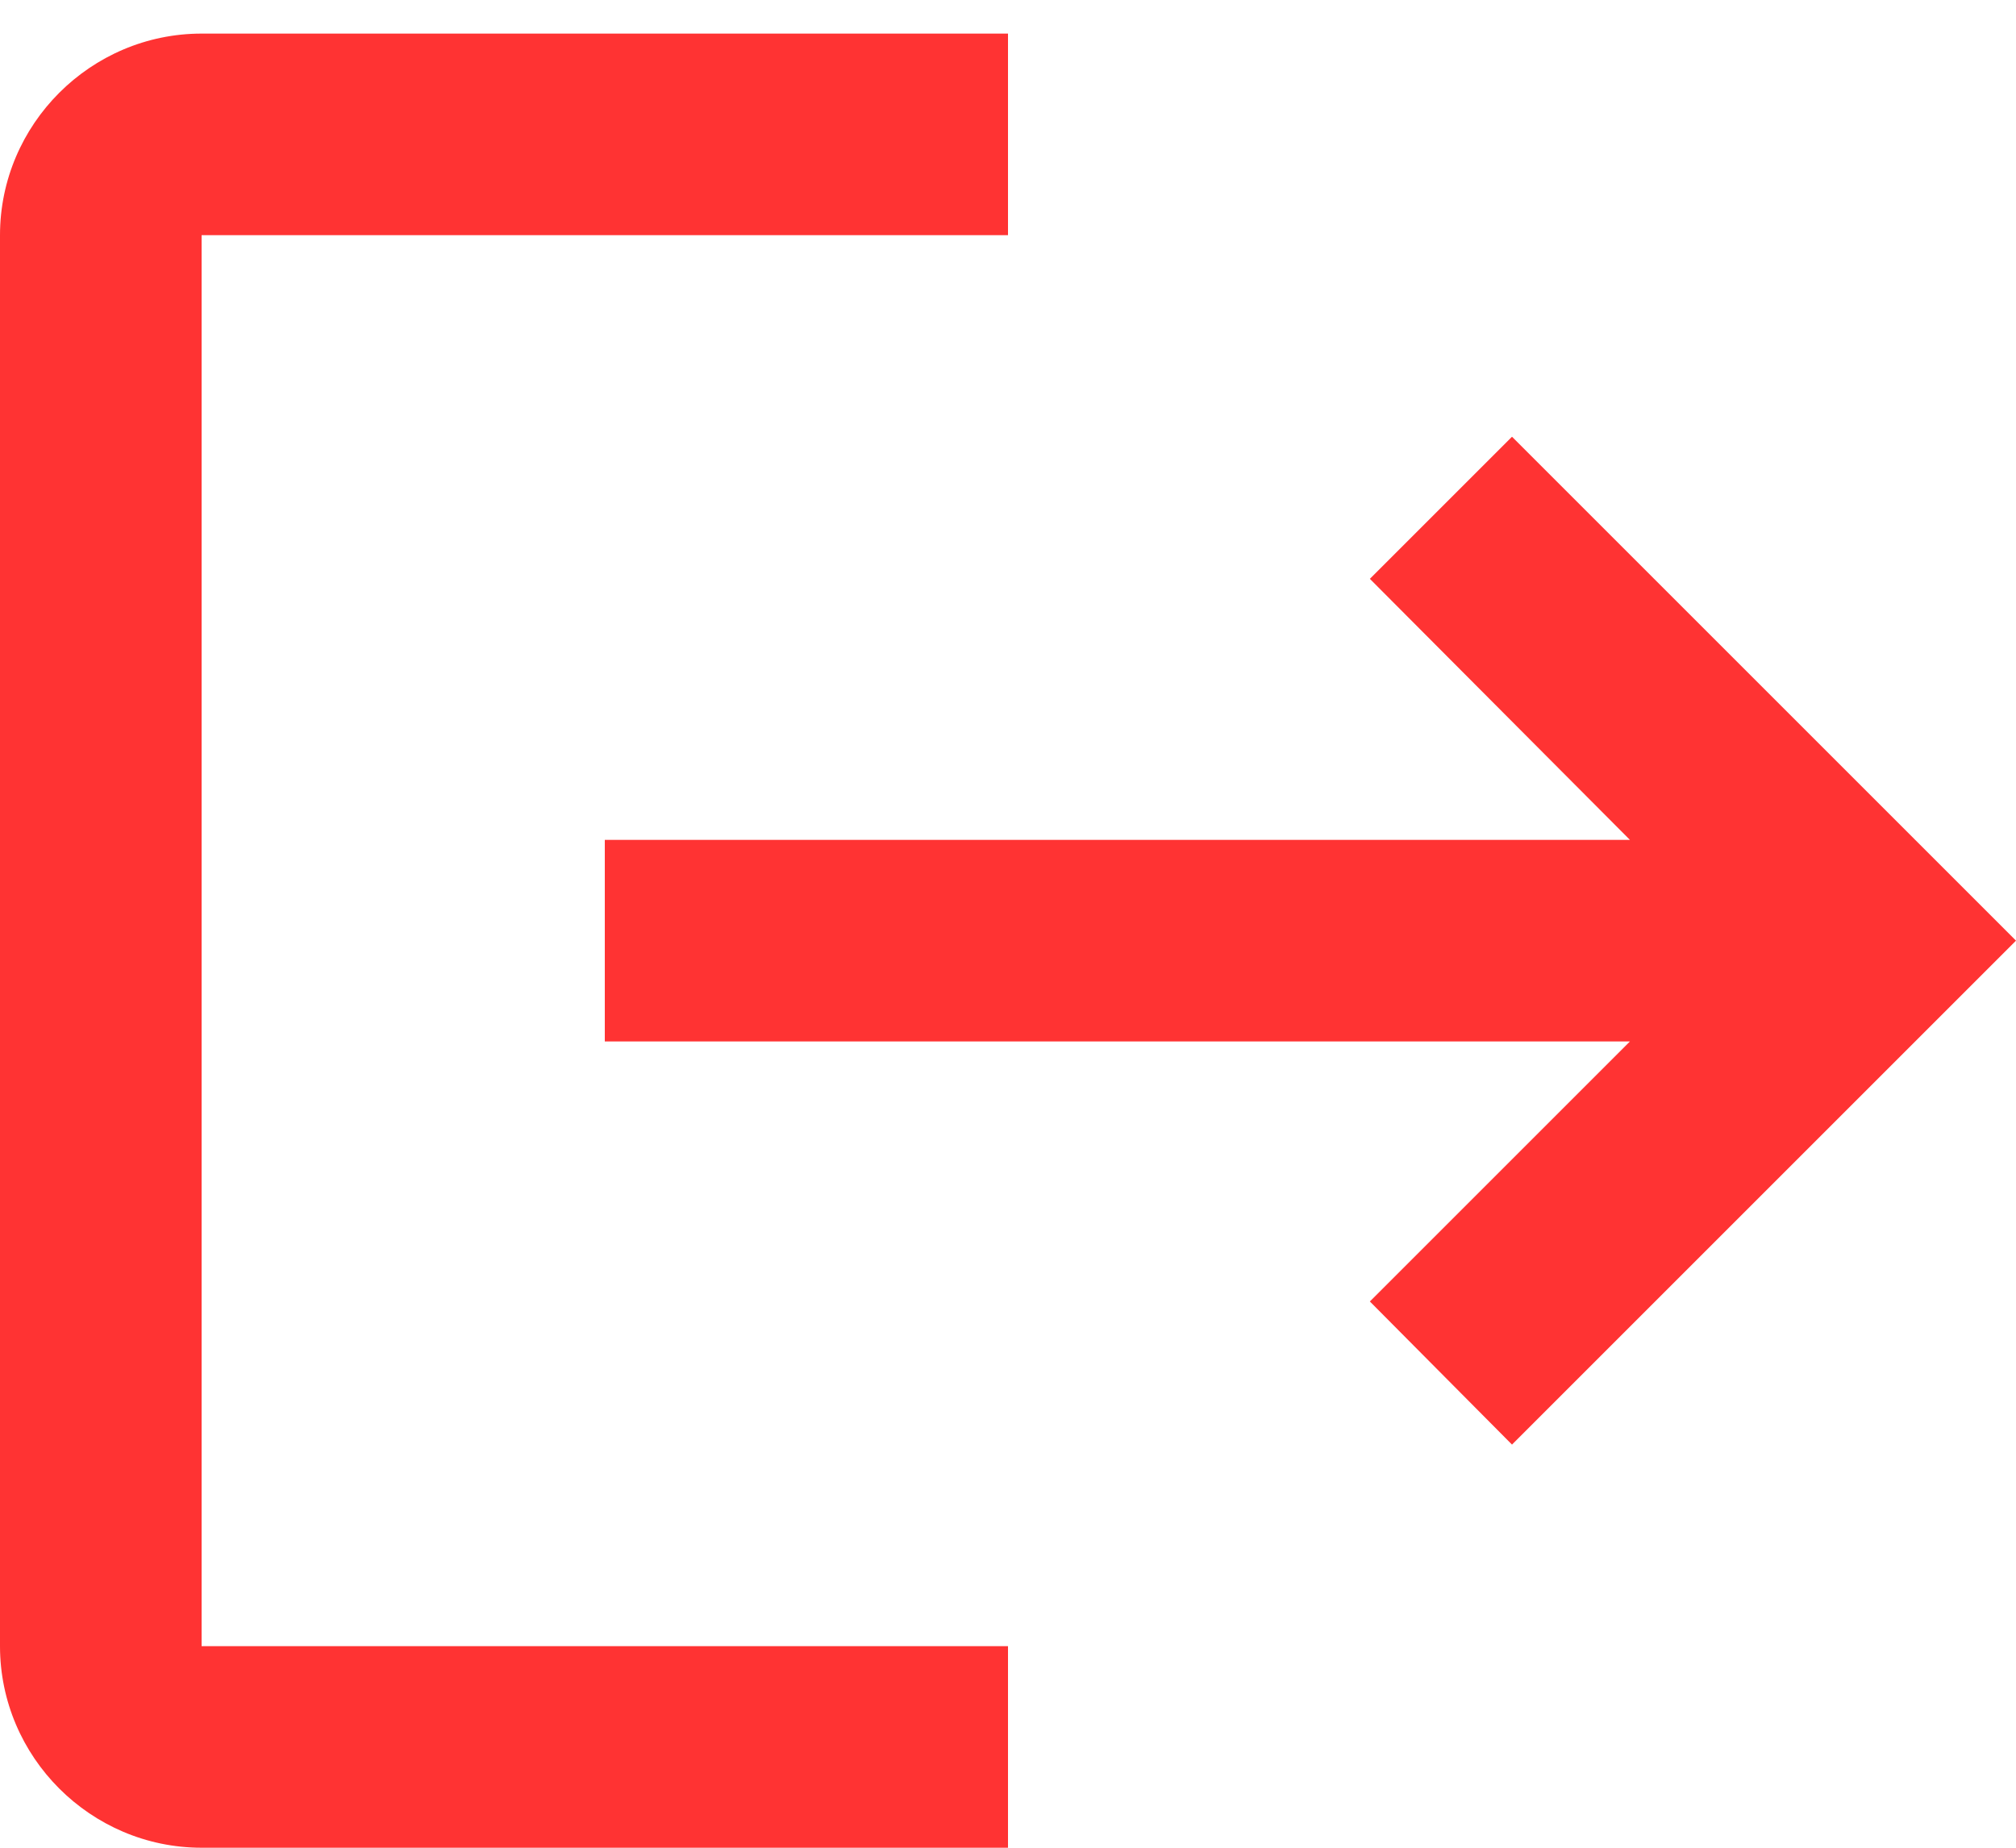 <svg width="12" height="11" viewBox="0 0 12 11" fill="none" xmlns="http://www.w3.org/2000/svg">
<path d="M9 2.6L8.154 3.446L9.702 5H3.6V6.2H9.702L8.154 7.748L9 8.6L12 5.6L9 2.6ZM1.2 1.4H6V0.2H1.2C0.54 0.2 0 0.74 0 1.4V9.8C0 10.46 0.54 11 1.2 11H6V9.8H1.2V1.4Z" fill="#FF3333"/>
</svg>
